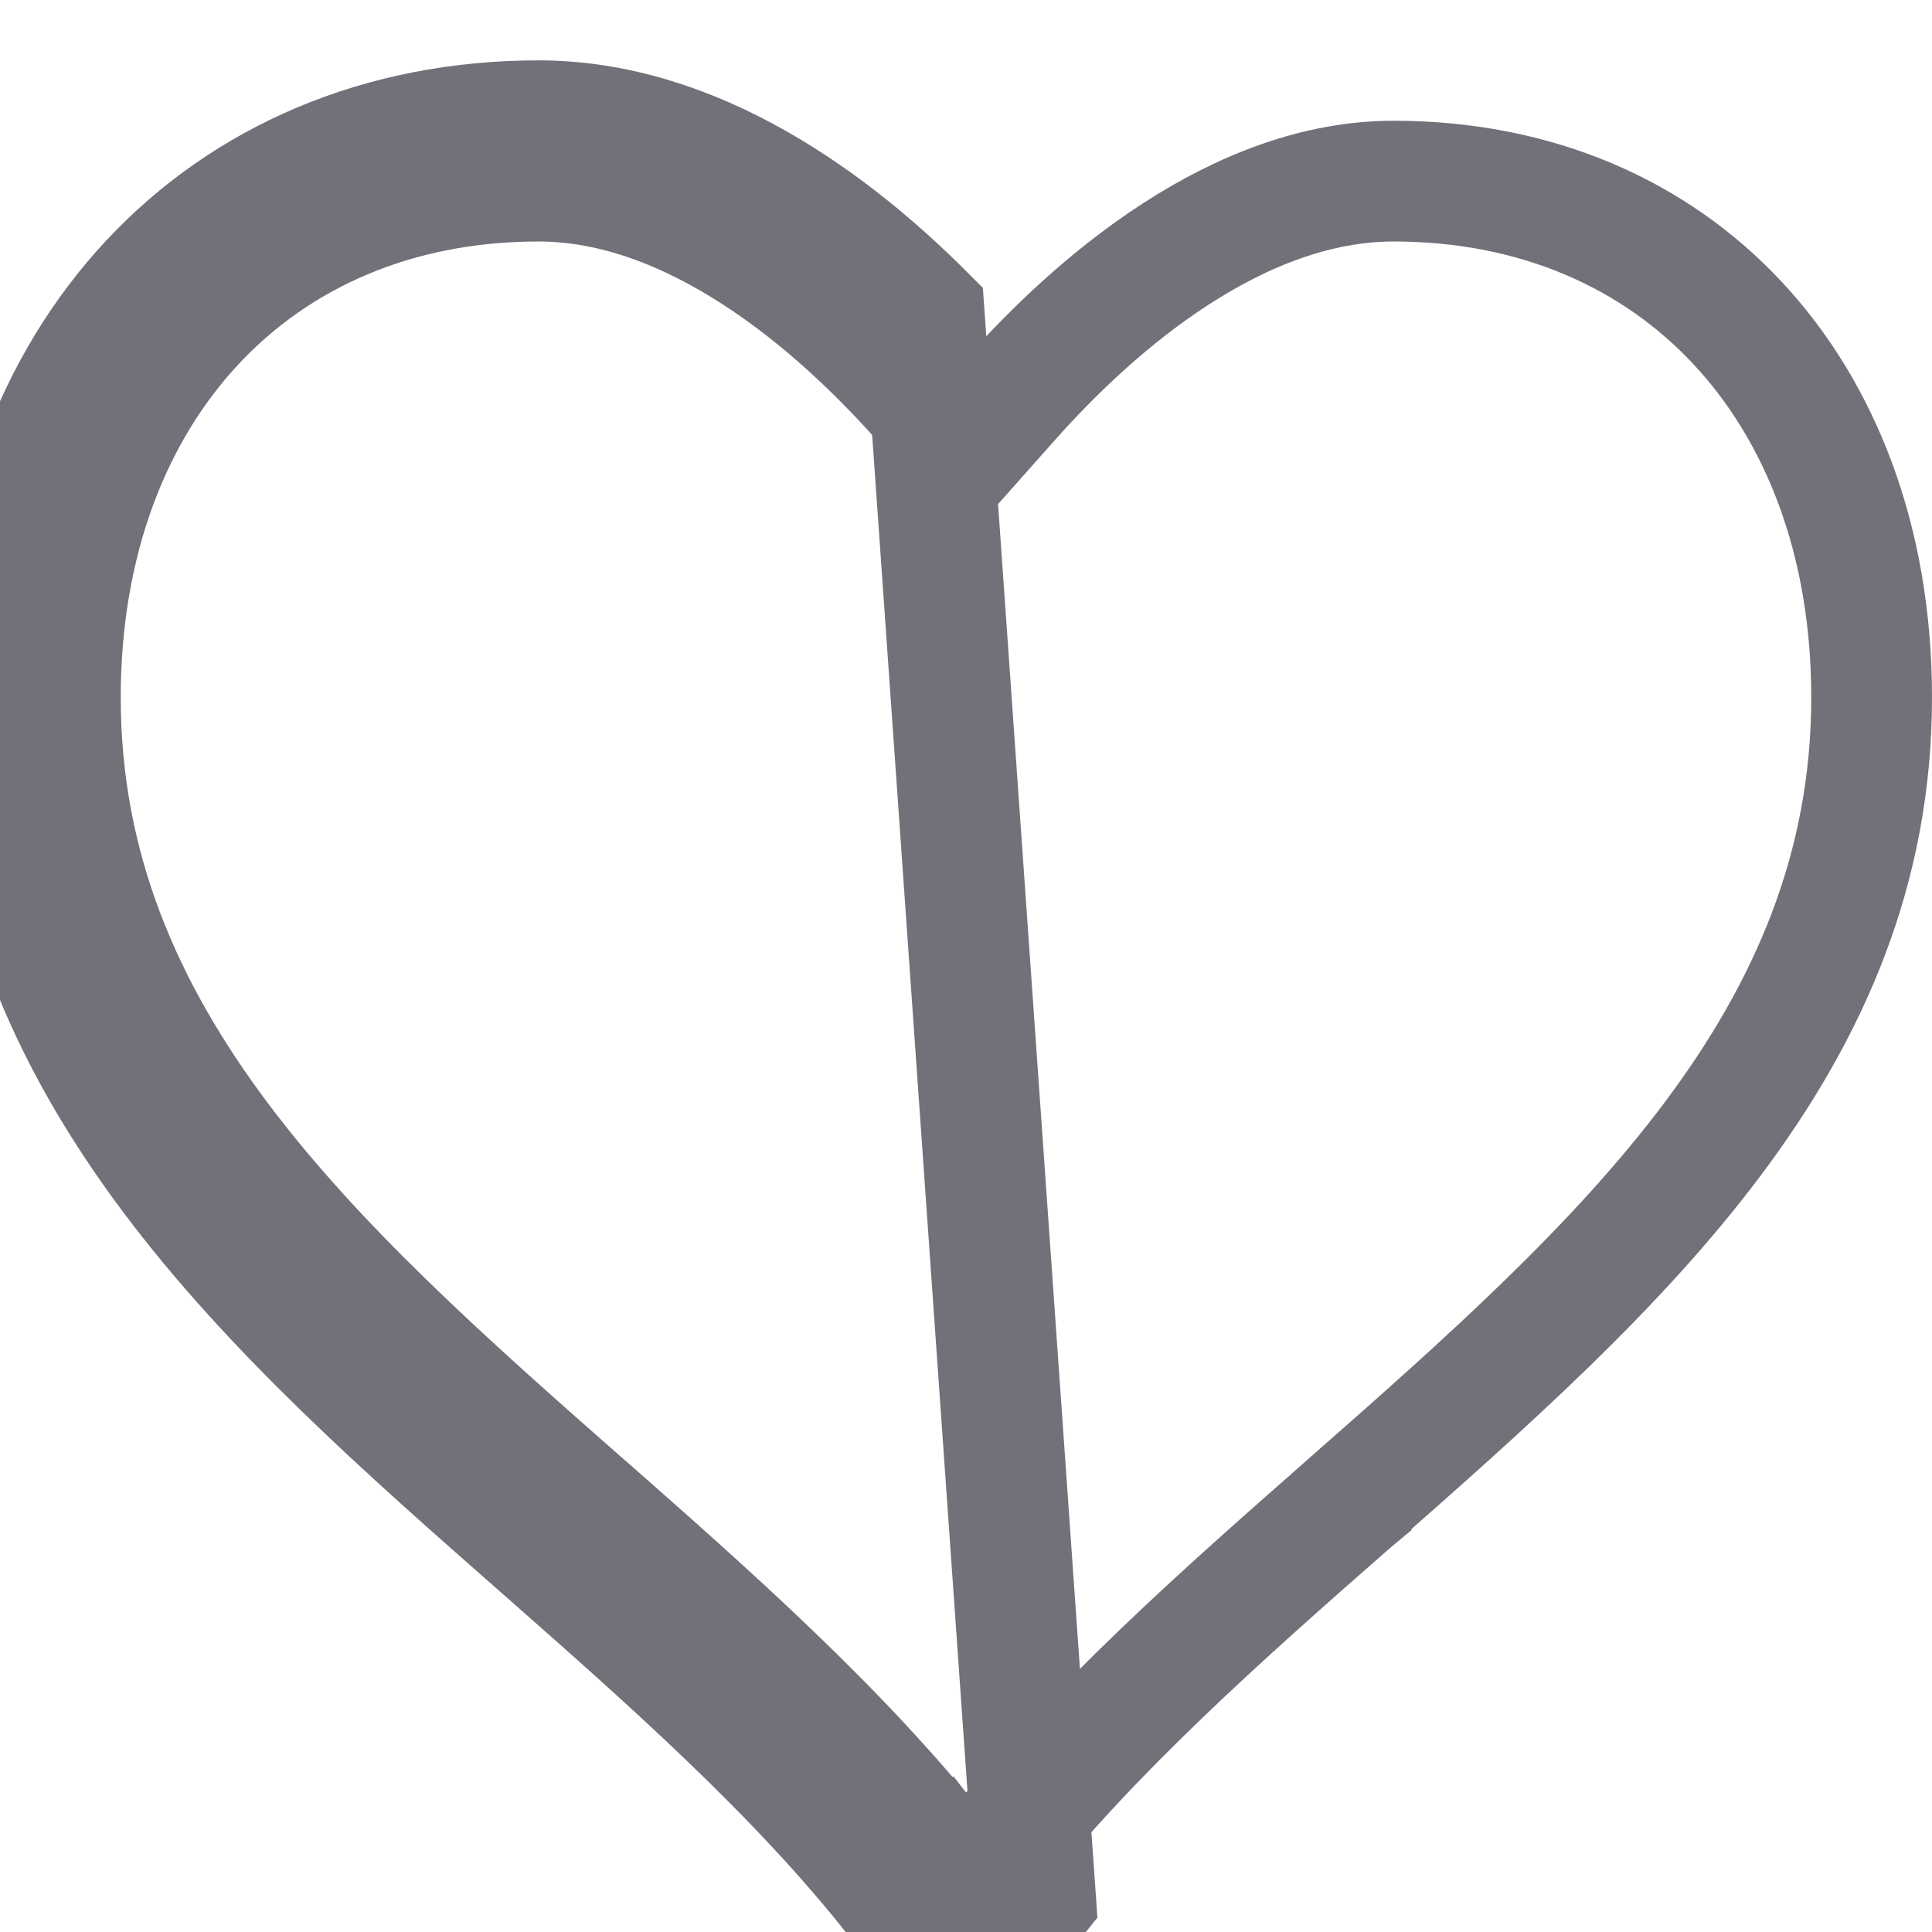 <svg width="16" height="16" viewBox="0 0 16 16" fill="none" xmlns="http://www.w3.org/2000/svg">
<g id="fluent:heart-20-filled">
<path id="Vector" d="M7.422 15.723L7.815 15.414C6.965 14.334 5.866 13.367 4.843 12.466L4.81 12.438L4.81 12.438C2.568 10.466 0.5 8.61 0.5 5.776C0.5 4.479 0.921 3.413 1.61 2.675C2.297 1.939 3.277 1.5 4.46 1.5C5.093 1.5 5.705 1.743 6.26 2.103C6.815 2.462 7.285 2.92 7.625 3.302L7.999 3.722L8.372 3.302C8.712 2.92 9.183 2.462 9.738 2.103C10.294 1.743 10.907 1.5 11.541 1.5C12.723 1.5 13.703 1.939 14.39 2.675C15.079 3.413 15.5 4.479 15.5 5.776C15.5 8.611 13.43 10.467 11.189 12.437C11.189 12.438 11.189 12.438 11.189 12.438L11.183 12.443C10.151 13.349 9.042 14.324 8.184 15.413C8.134 15.475 8.073 15.5 8.02 15.5H7.978C7.925 15.5 7.863 15.475 7.814 15.413L7.422 15.723ZM7.422 15.723C7.561 15.899 7.764 16 7.978 16H8.02C8.235 16 8.438 15.898 8.576 15.723L7.654 2.605C6.904 1.854 5.764 1 4.46 1C1.833 1 0 2.964 0 5.776C0 8.874 2.277 10.876 4.48 12.813L4.495 12.826C5.53 13.738 6.6 14.679 7.422 15.723Z" stroke="#71717A"/>
</g>
</svg>
